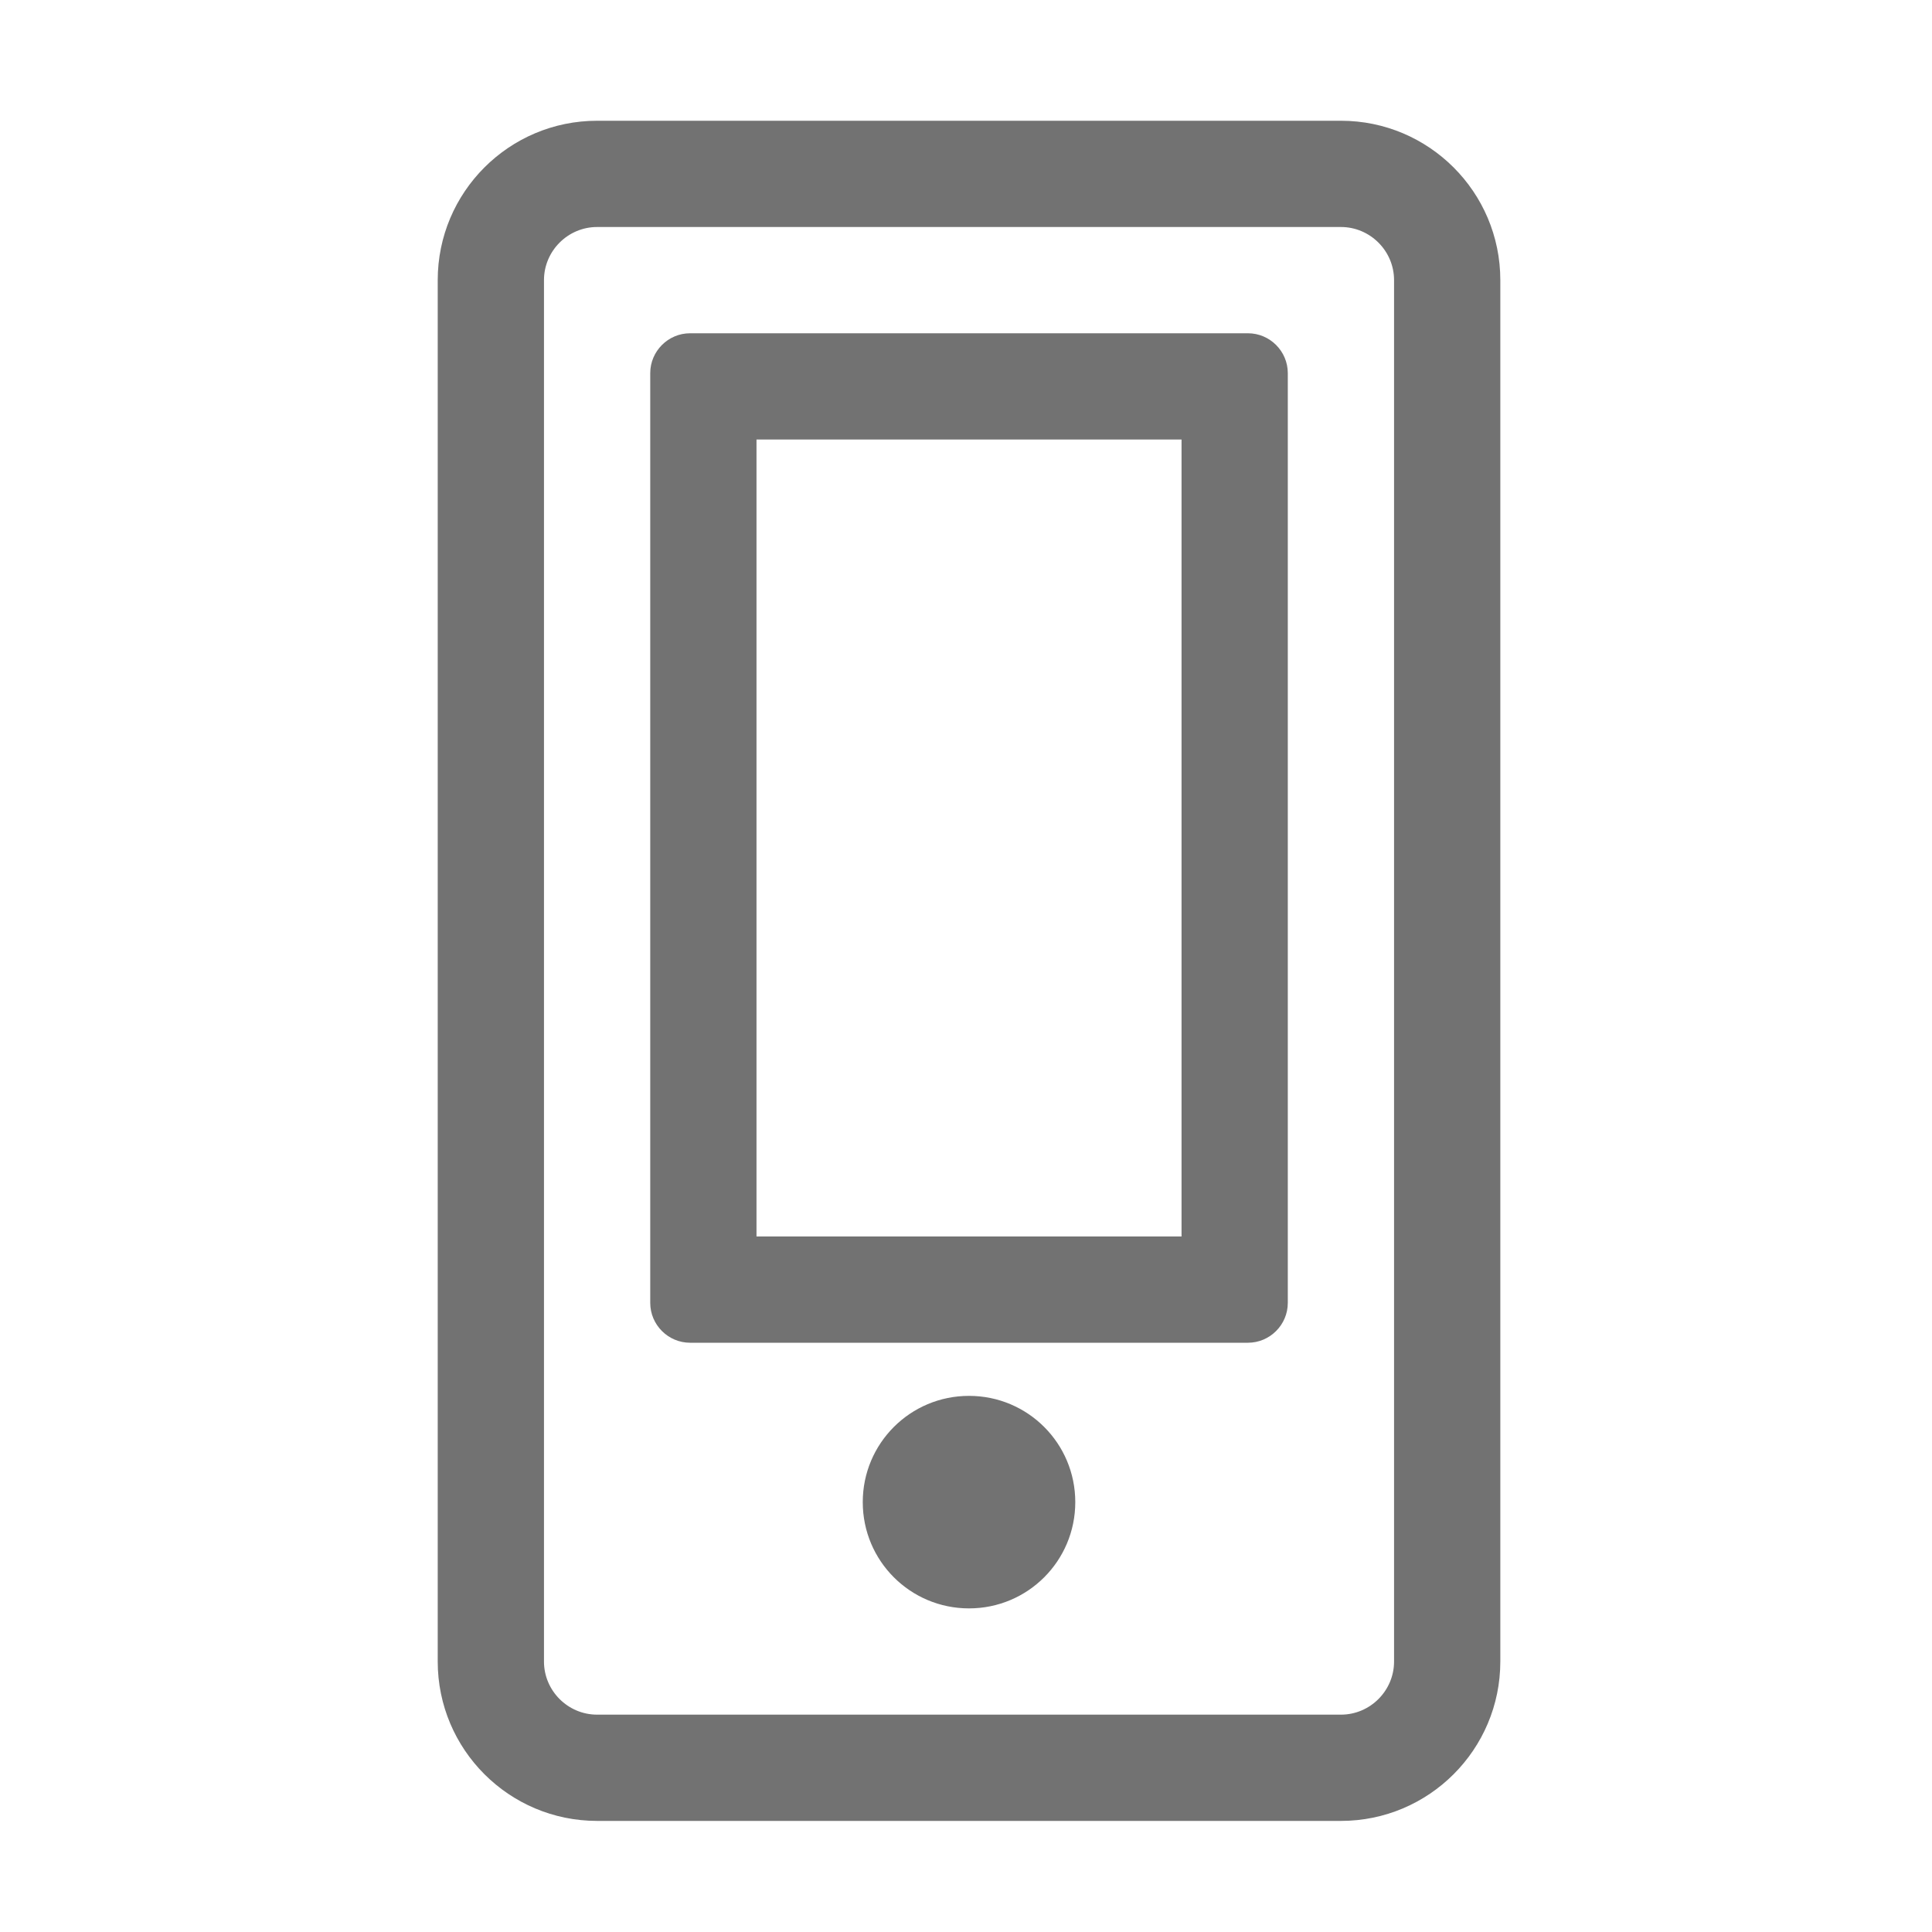 ﻿<?xml version='1.0' encoding='UTF-8'?>
<svg viewBox="-7.25 -2 32 32" xmlns="http://www.w3.org/2000/svg">
  <g transform="matrix(0.055, 0, 0, 0.055, 0, 0)">
    <path d="M192, 416C192, 433.7 177.7, 448 160, 448C142.3, 448 128, 433.7 128, 416C128, 398.3 142.3, 384 160, 384C177.7, 384 192, 398.3 192, 416zM224, 96L96, 96L96, 336L224, 336L224, 96M244, 64C250.6, 64 256, 69.4 256, 76L256, 356C256, 362.6 250.6, 368 244, 368L76, 368C69.4, 368 64, 362.6 64, 356L64, 76C64, 69.4 69.4, 64 76, 64L244, 64zM320, 48L320, 464C320, 490.5 298.5, 512 272, 512L48, 512C21.5, 512 0, 490.5 0, 464L0, 48C0, 21.5 21.5, 0 48, 0L272, 0C298.5, 0 320, 21.5 320, 48zM288, 48C288, 39.2 280.8, 32 272, 32L48, 32C39.2, 32 32, 39.2 32, 48L32, 464C32, 472.8 39.2, 480 48, 480L272, 480C280.8, 480 288, 472.8 288, 464L288, 48z" fill="#727272" fill-opacity="1" class="Black" />
  </g>
</svg>